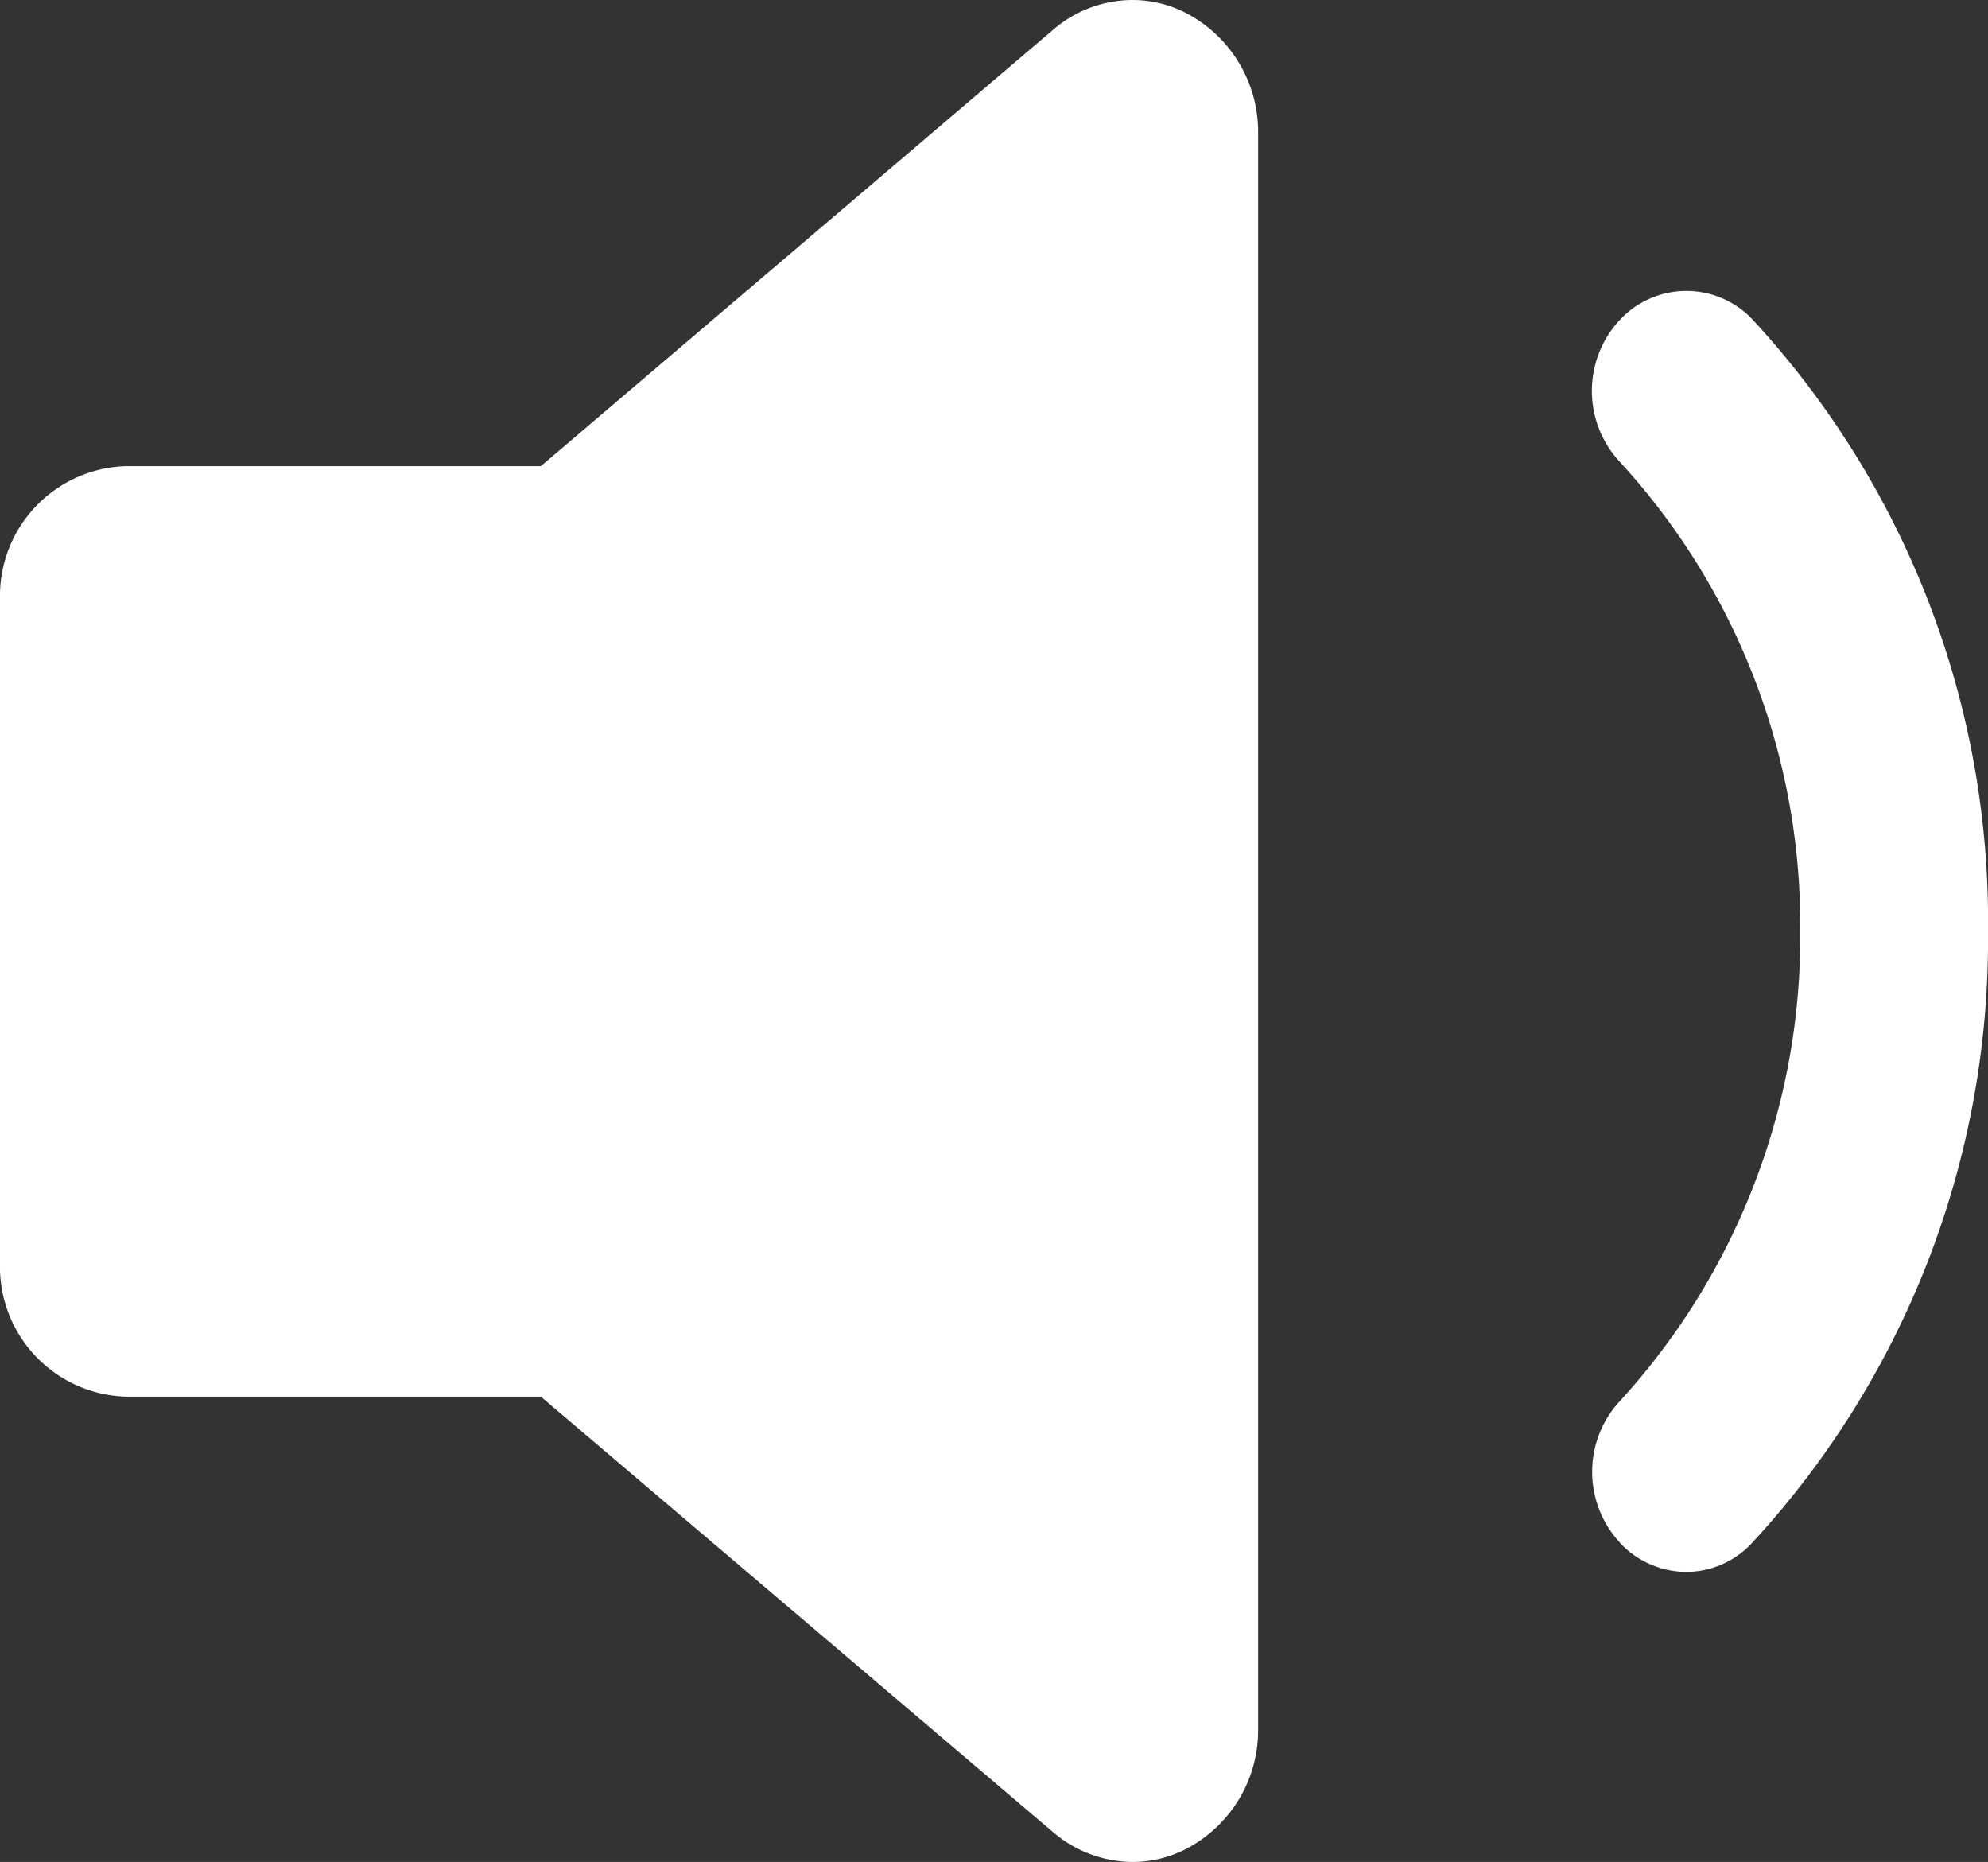 <svg xmlns="http://www.w3.org/2000/svg" width="28.67" height="26.846" viewBox="0 0 28.67 26.846">
  <rect x="0" y="0" width="28.67" height="26.846" fill="#333333" stroke="none"/>
  <path id="Union_21" data-name="Union 21" d="M15.2,26.427,7.8,20.137H1.814A1.873,1.873,0,0,1,0,18.22V8.637A1.873,1.873,0,0,1,1.814,6.721H7.8L15.2.419A1.757,1.757,0,0,1,16.33,0a1.682,1.682,0,0,1,.782.192,1.933,1.933,0,0,1,1.032,1.737v23a1.927,1.927,0,0,1-1.032,1.725,1.681,1.681,0,0,1-.782.192A1.781,1.781,0,0,1,15.2,26.427Zm8.166-4.181a1.5,1.5,0,0,1-.012-2.037,9.915,9.915,0,0,0,2.608-6.78A9.875,9.875,0,0,0,23.35,6.648a1.5,1.5,0,0,1,.012-2.037,1.311,1.311,0,0,1,1.928.013,12.775,12.775,0,0,1,3.38,8.816,12.807,12.807,0,0,1-3.391,8.793,1.3,1.3,0,0,1-.964.431A1.322,1.322,0,0,1,23.362,22.245Z" fill="#fff"/>
</svg>
